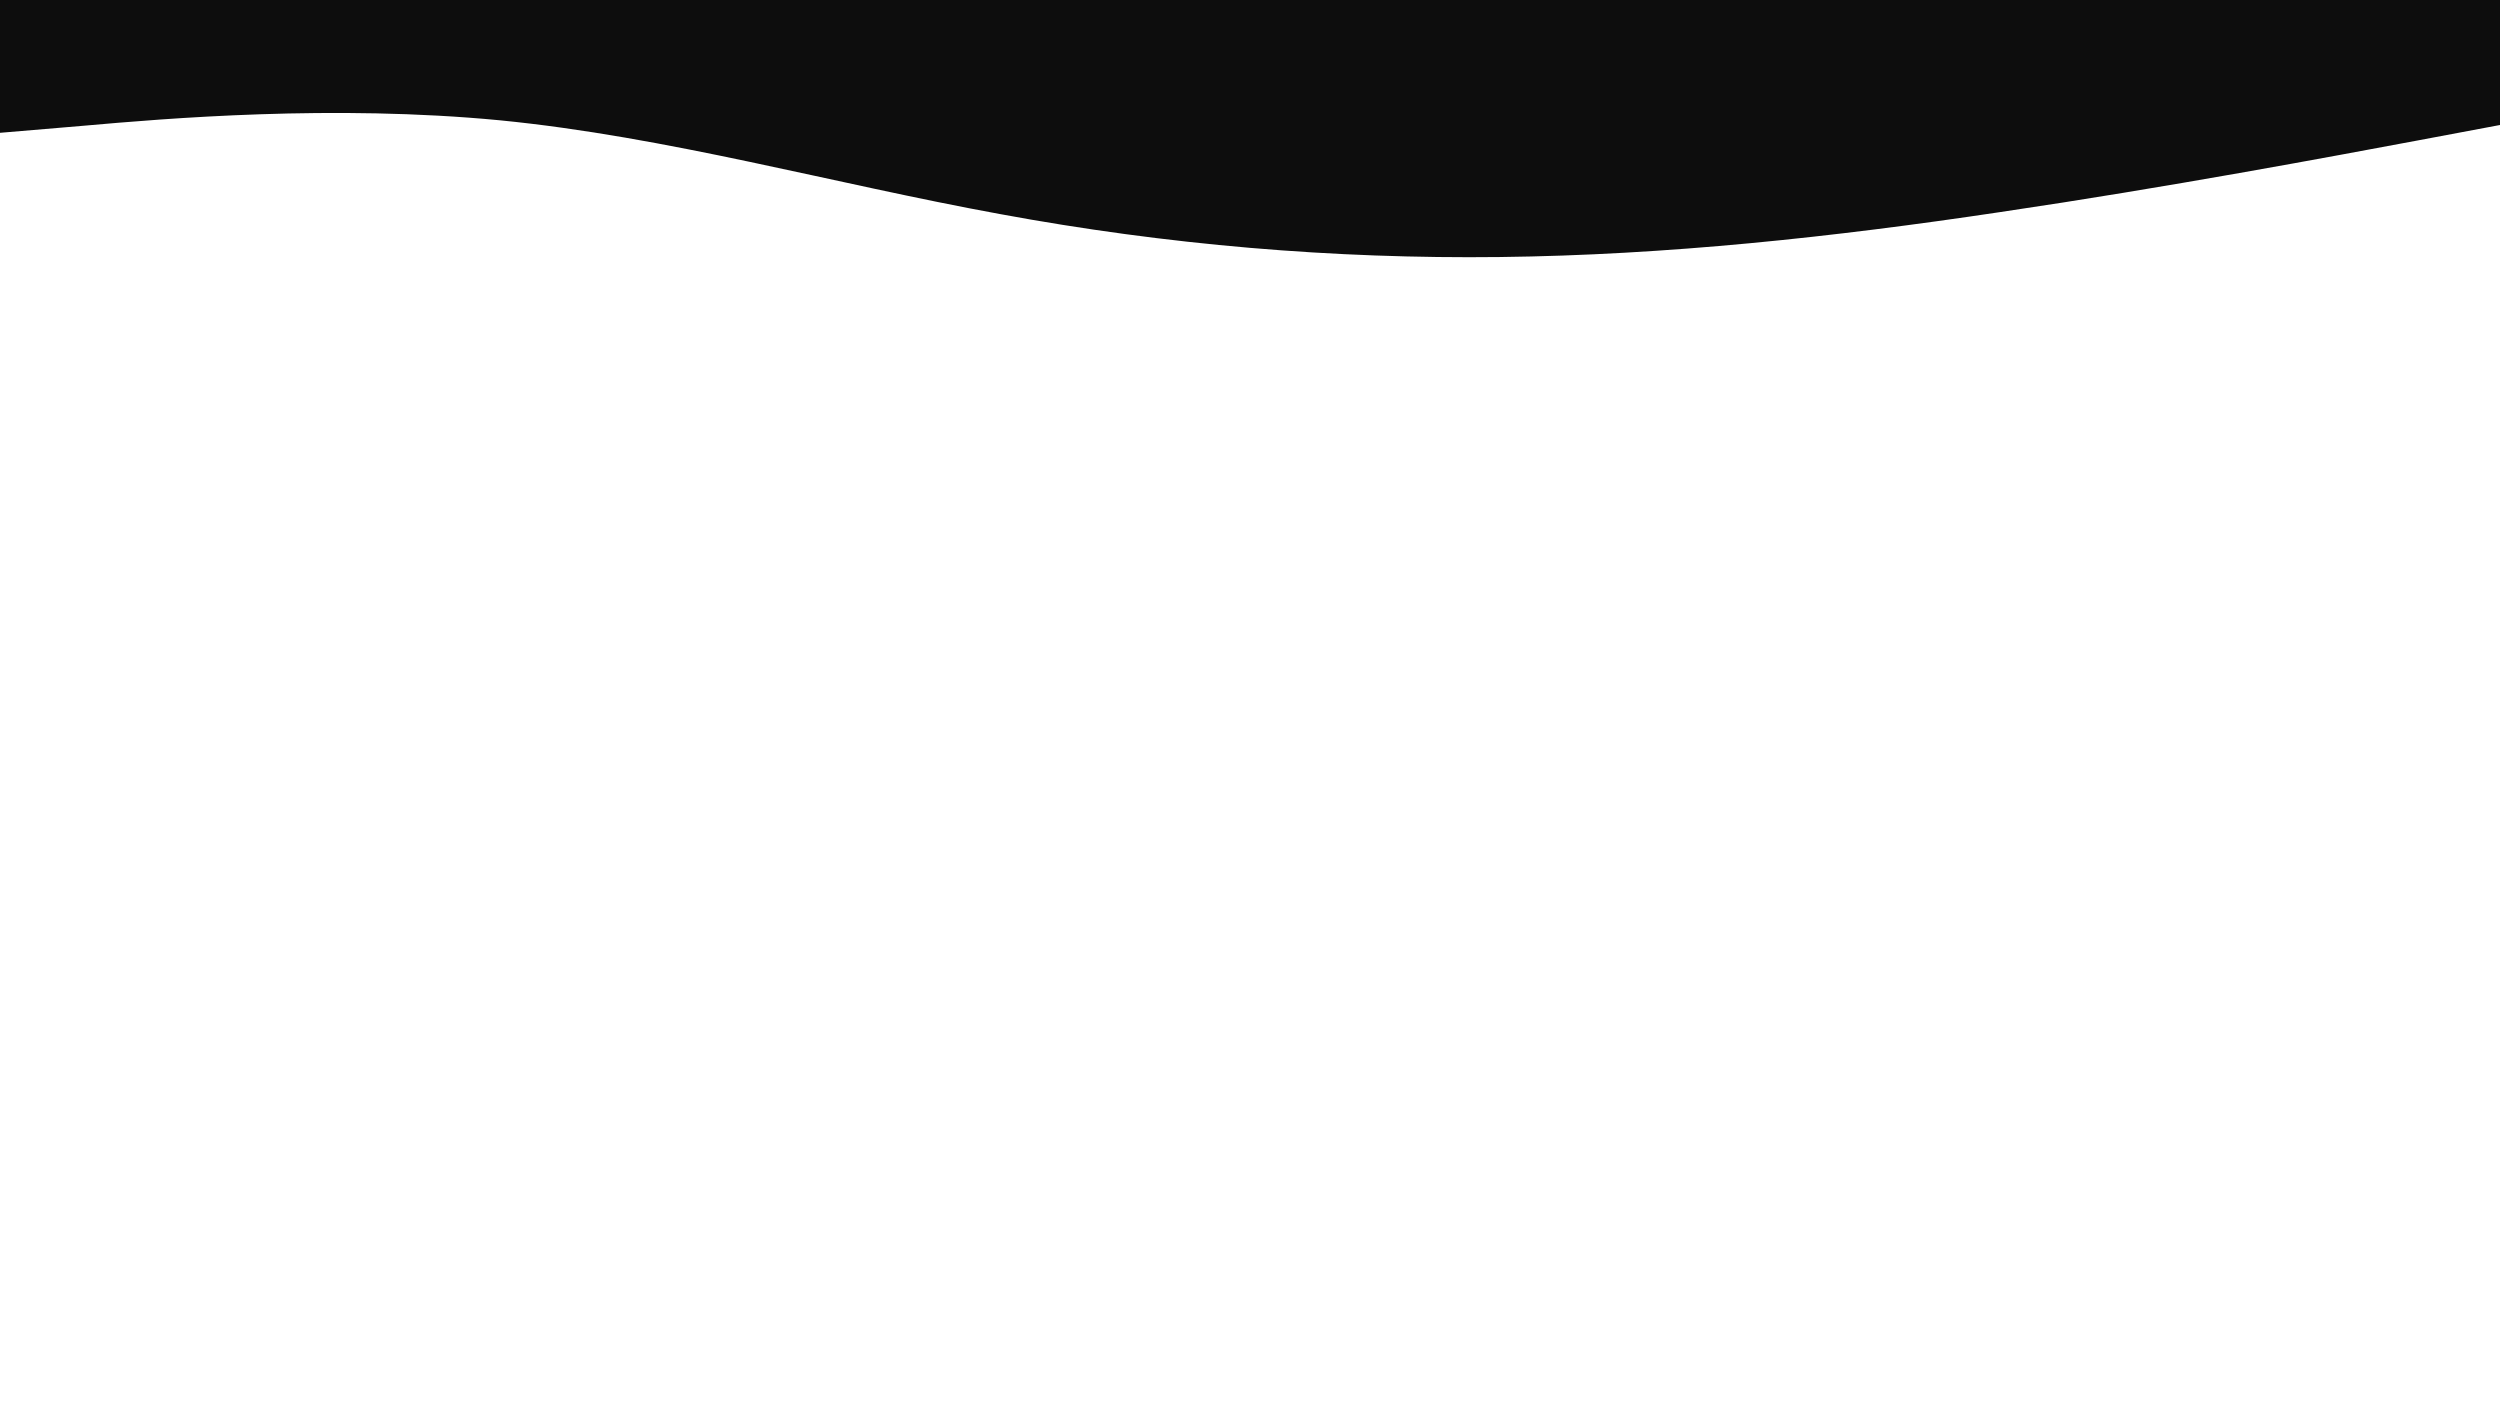 <svg id="visual" viewBox="0 0 640 360" width="640" height="360" xmlns="http://www.w3.org/2000/svg" xmlns:xlink="http://www.w3.org/1999/xlink" version="1.1"><path d="M0 34L21.3 32.2C42.7 30.3 85.3 26.7 128 30.8C170.7 35 213.3 47 256 54.8C298.7 62.7 341.3 66.3 384 65.8C426.7 65.3 469.3 60.7 512 54.3C554.7 48 597.3 40 618.7 36L640 32L640 0L618.7 0C597.3 0 554.7 0 512 0C469.3 0 426.7 0 384 0C341.3 0 298.7 0 256 0C213.3 0 170.7 0 128 0C85.3 0 42.7 0 21.3 0L0 0Z" fill="#0D0D0D" stroke-linecap="round" stroke-linejoin="miter"></path></svg>